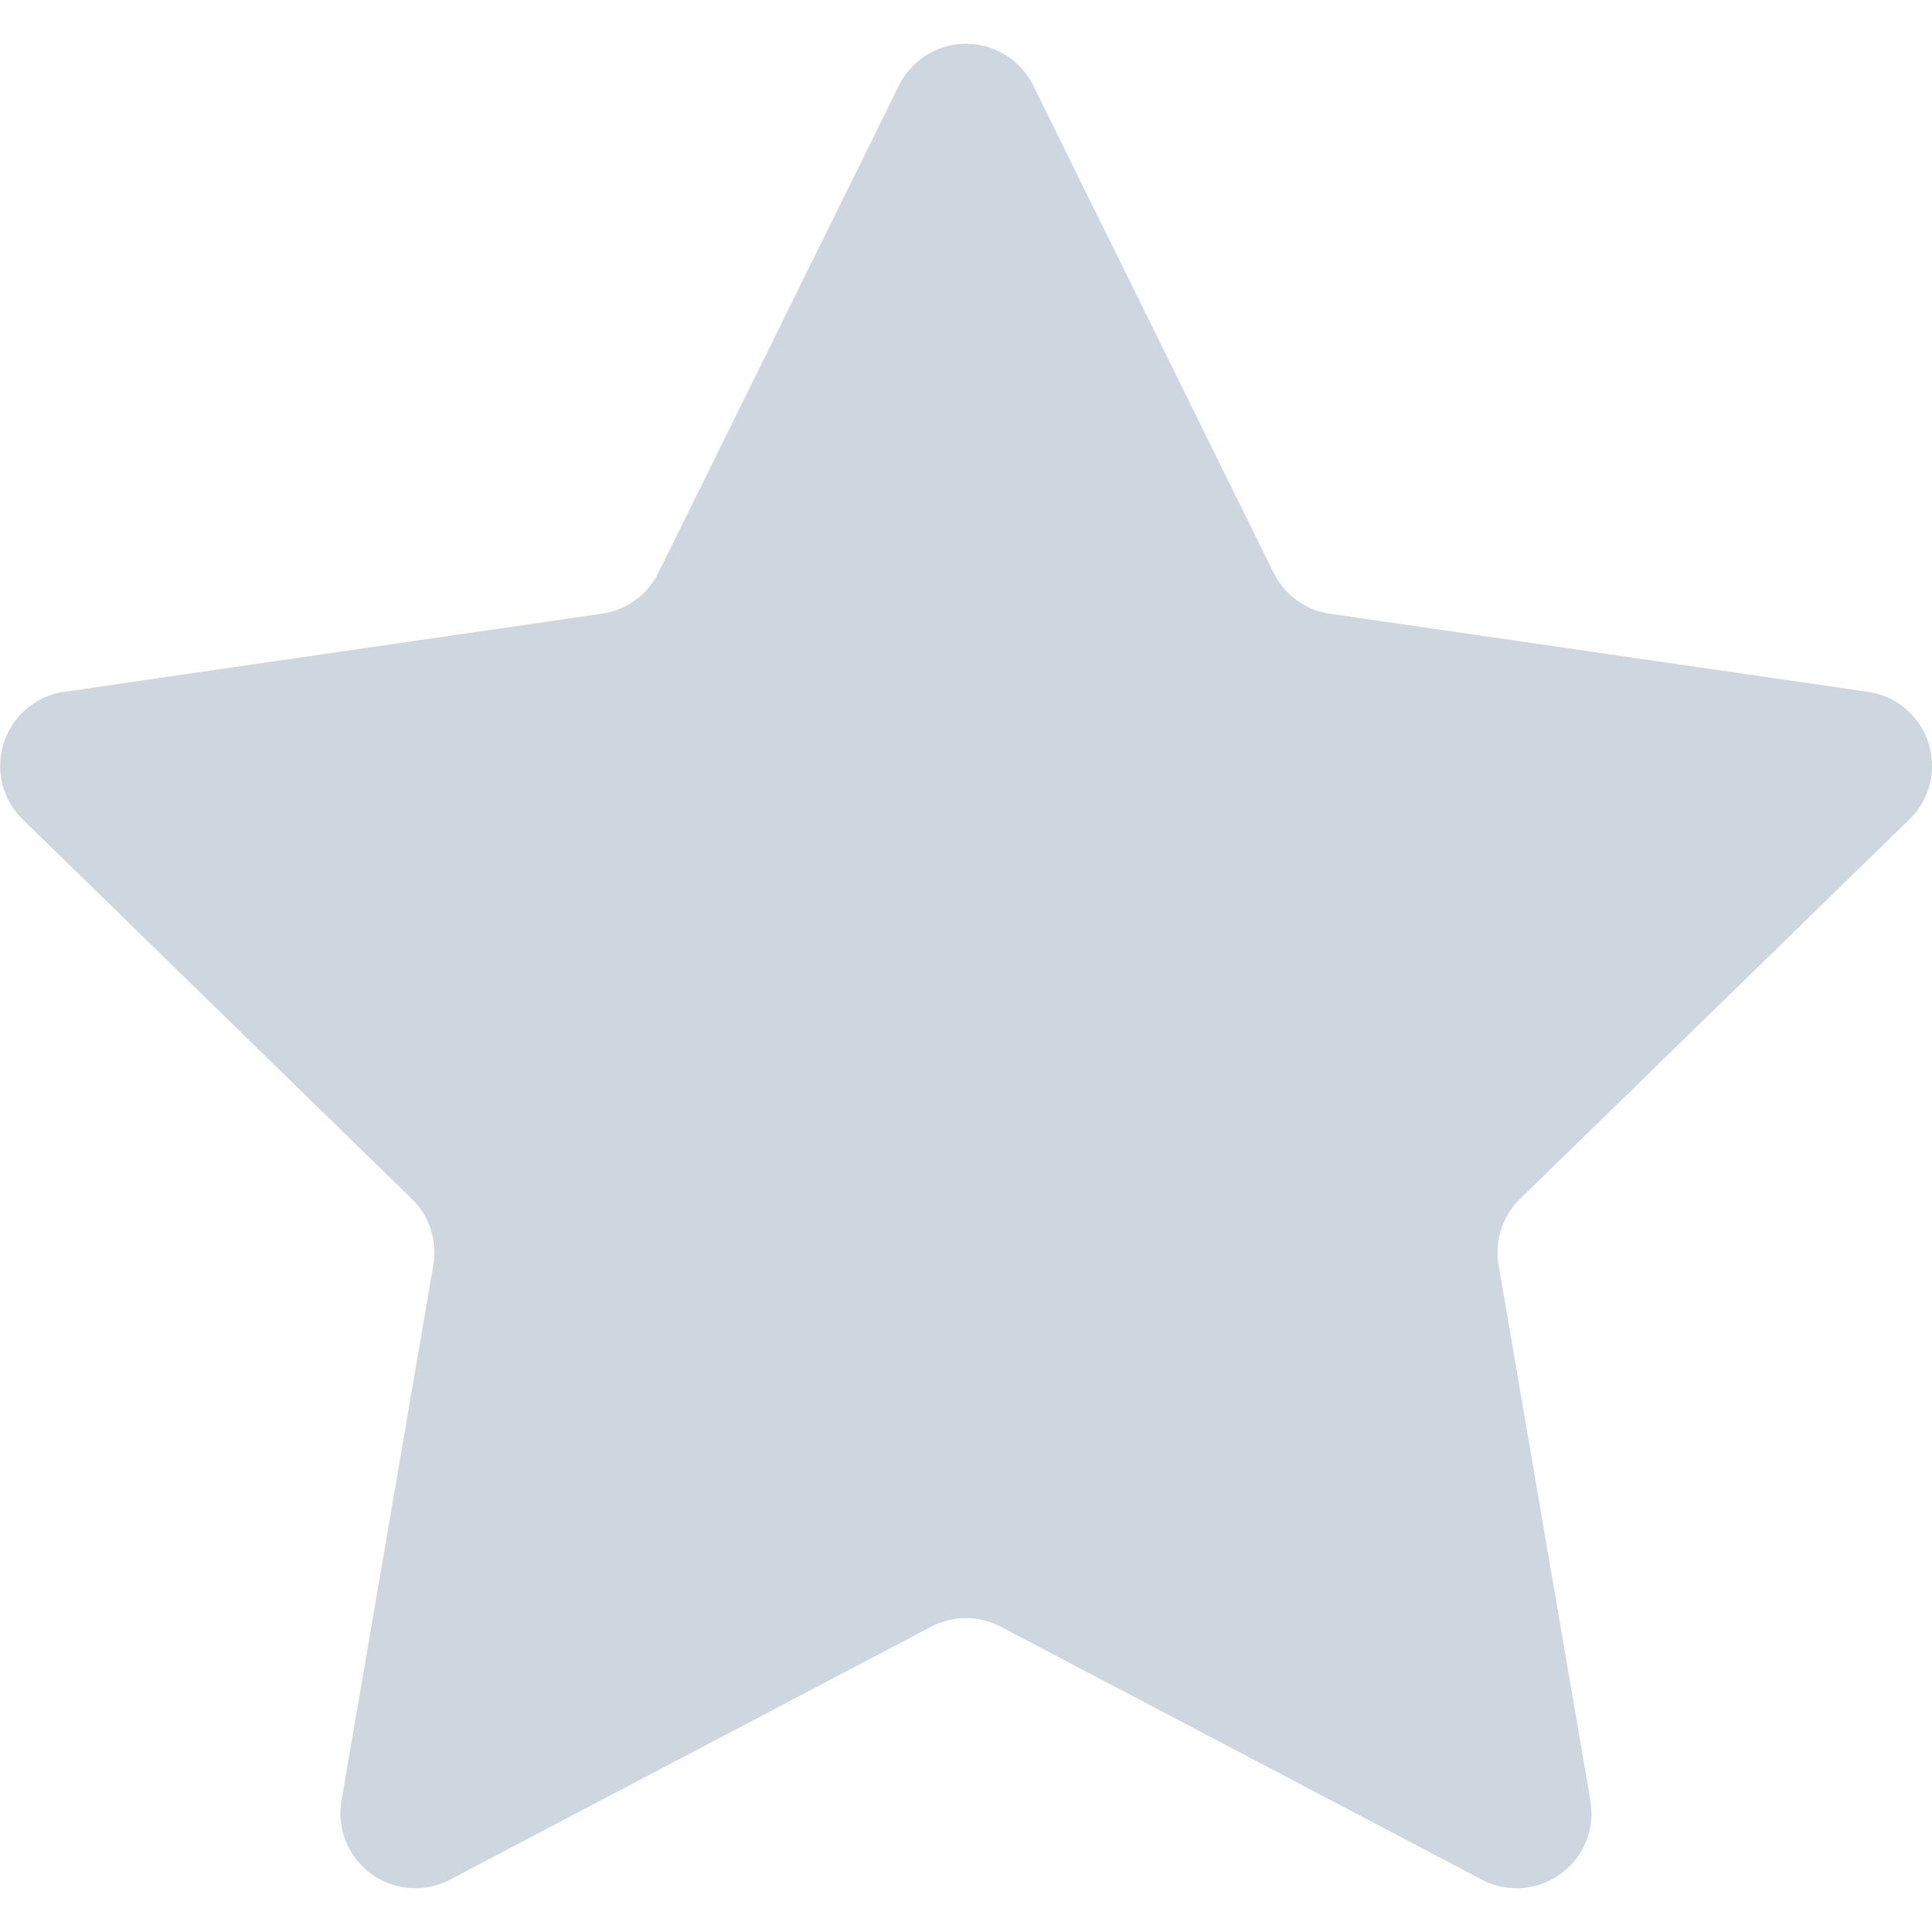 <svg width="24" height="24" fill="none" xmlns="http://www.w3.org/2000/svg"><path d="M11.168 1.06a.93.93 0 011.666 0l2.988 6.056a.93.93 0 00.7.508l6.682.97a.928.928 0 01.515 1.585l-4.835 4.713a.93.93 0 00-.268.823l1.141 6.655a.93.93 0 01-1.348.98l-5.977-3.142a.928.928 0 00-.865 0L5.59 23.35a.93.93 0 01-1.348-.98l1.141-6.655a.929.929 0 00-.268-.822L.281 10.178a.93.93 0 01.515-1.584l6.683-.971a.929.929 0 00.7-.509l2.989-6.054z" fill="#CED7E0"/></svg>